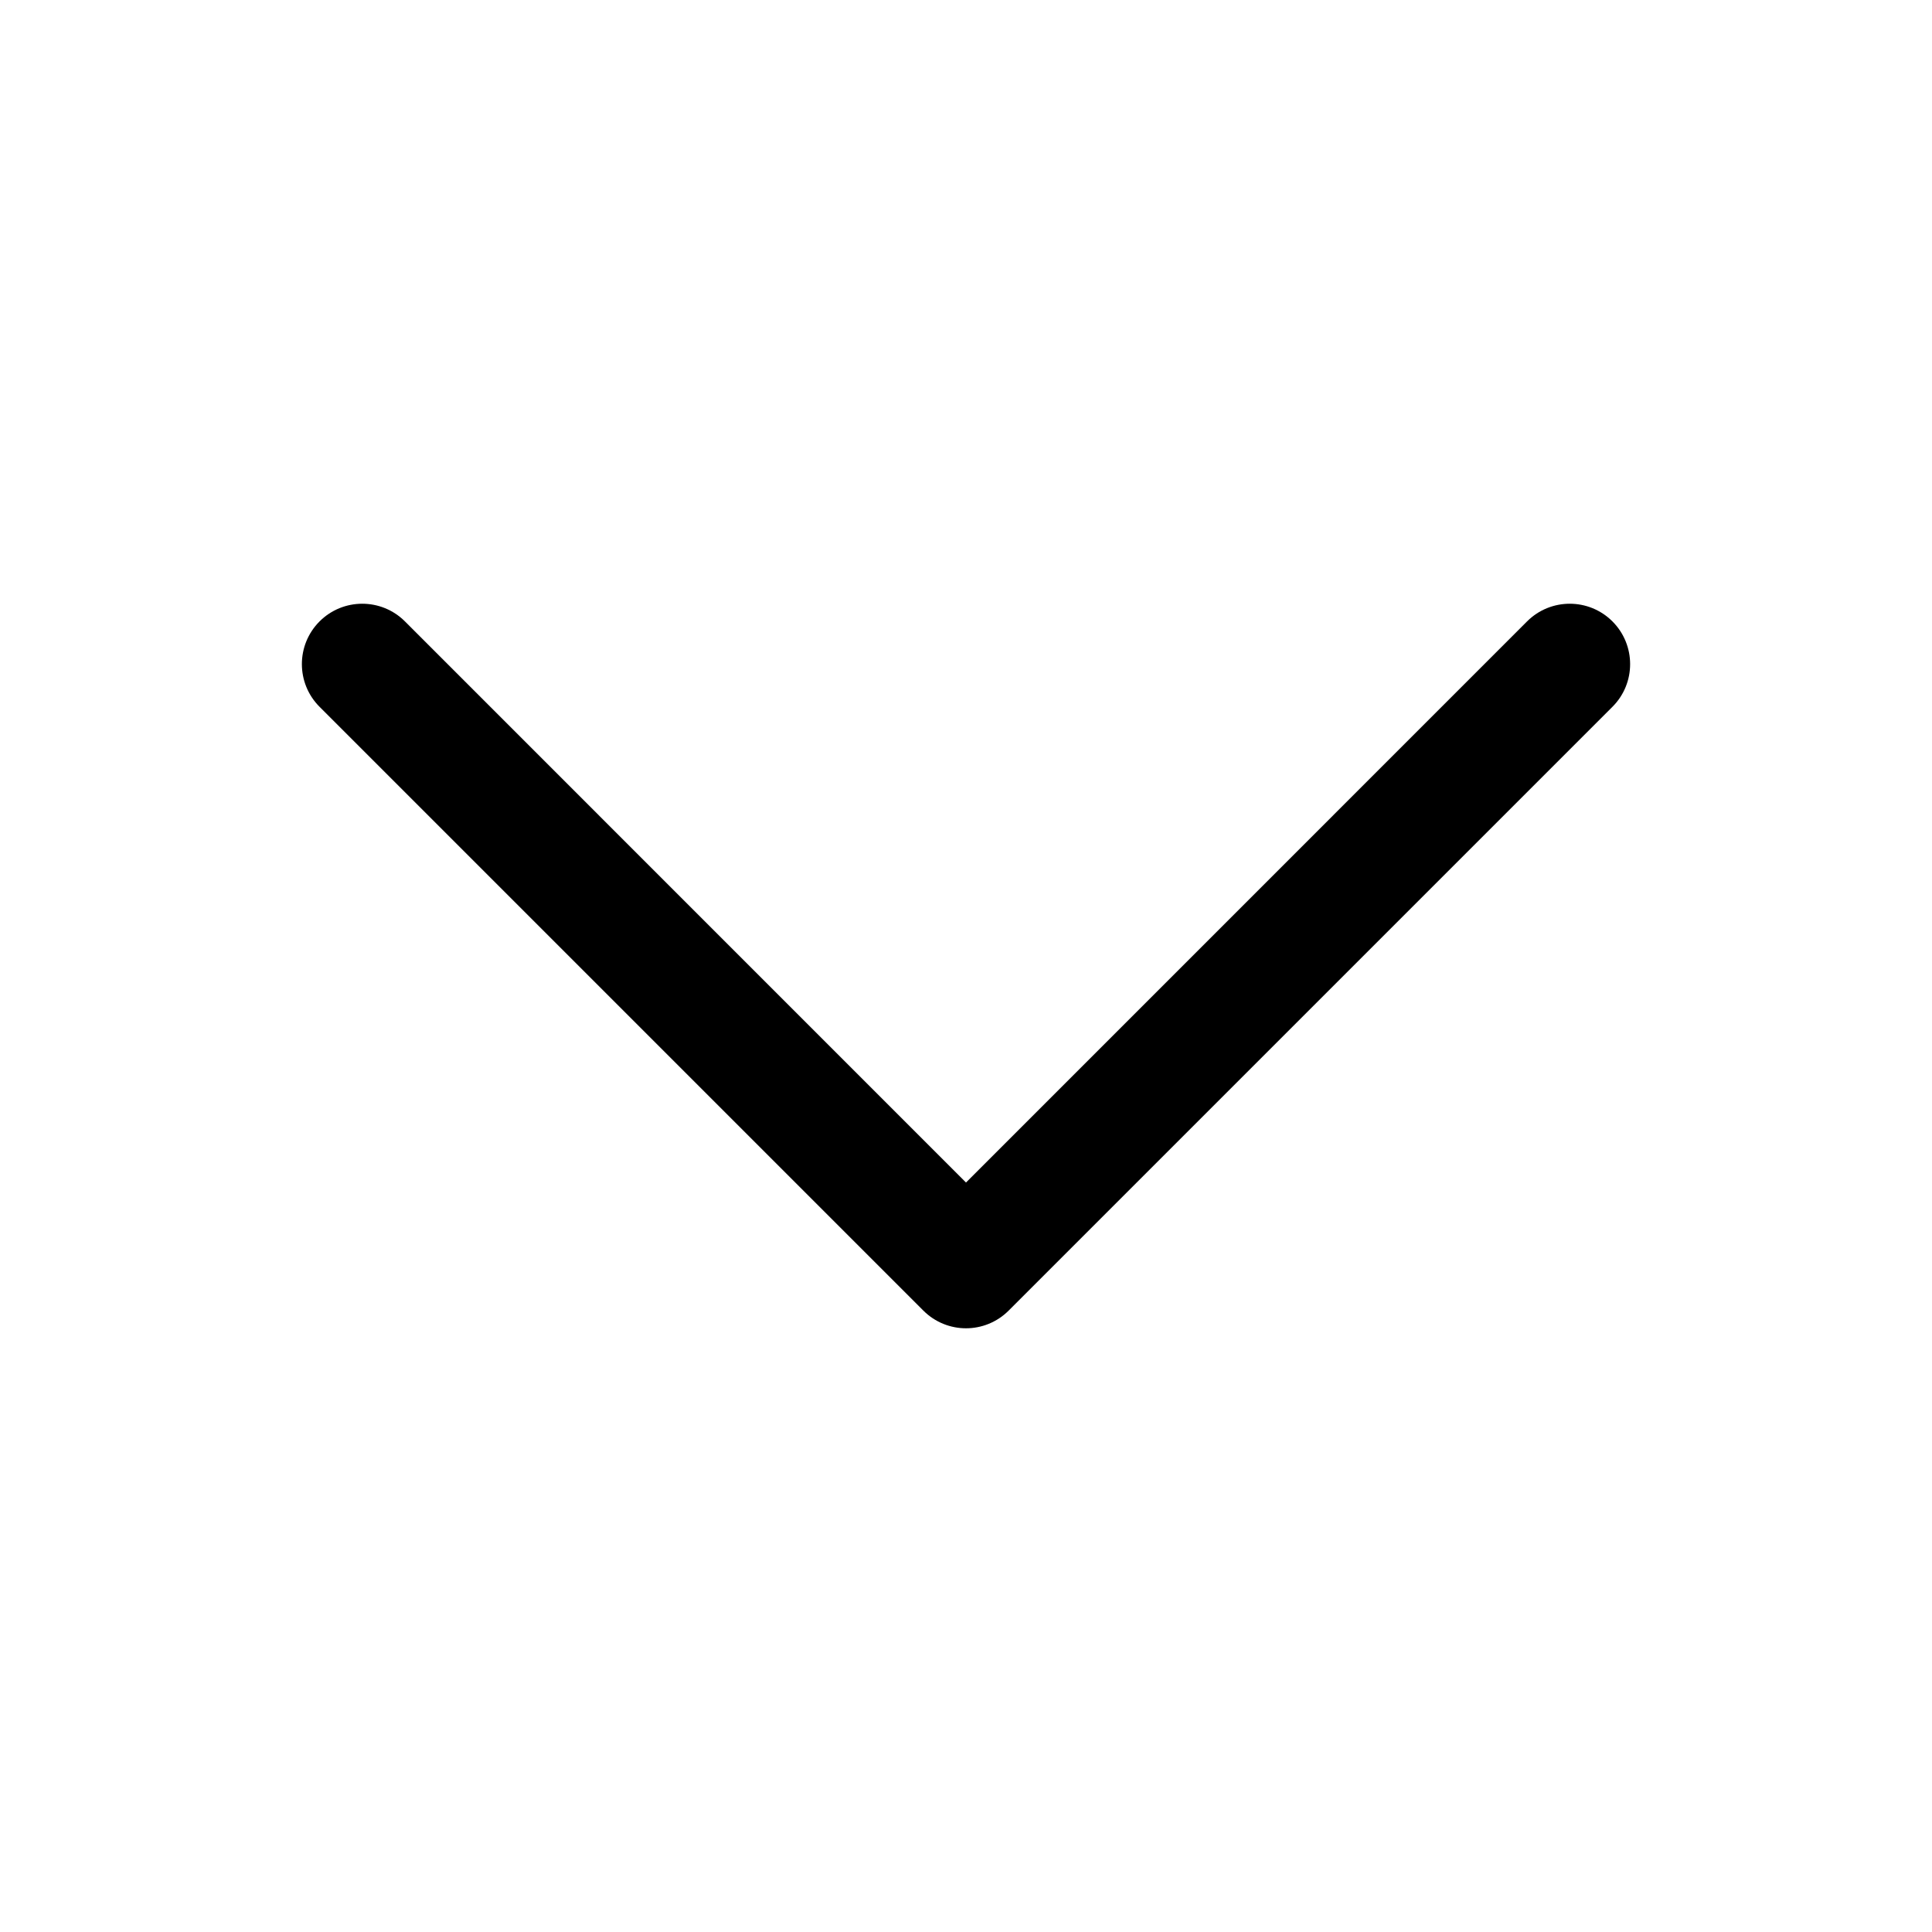 <svg width="25" height="25" viewBox="0 0 25 25" fill="none" xmlns="http://www.w3.org/2000/svg">
<path d="M12.5 17.188C12.3 17.188 12.1 17.111 11.948 16.959L4.135 9.146C3.83 8.841 3.83 8.346 4.135 8.041C4.44 7.736 4.935 7.736 5.24 8.041L12.5 15.302L19.76 8.041C20.065 7.736 20.56 7.736 20.865 8.041C21.17 8.347 21.17 8.841 20.865 9.146L13.052 16.959C12.9 17.111 12.7 17.188 12.5 17.188Z" fill="black"/>
</svg>
